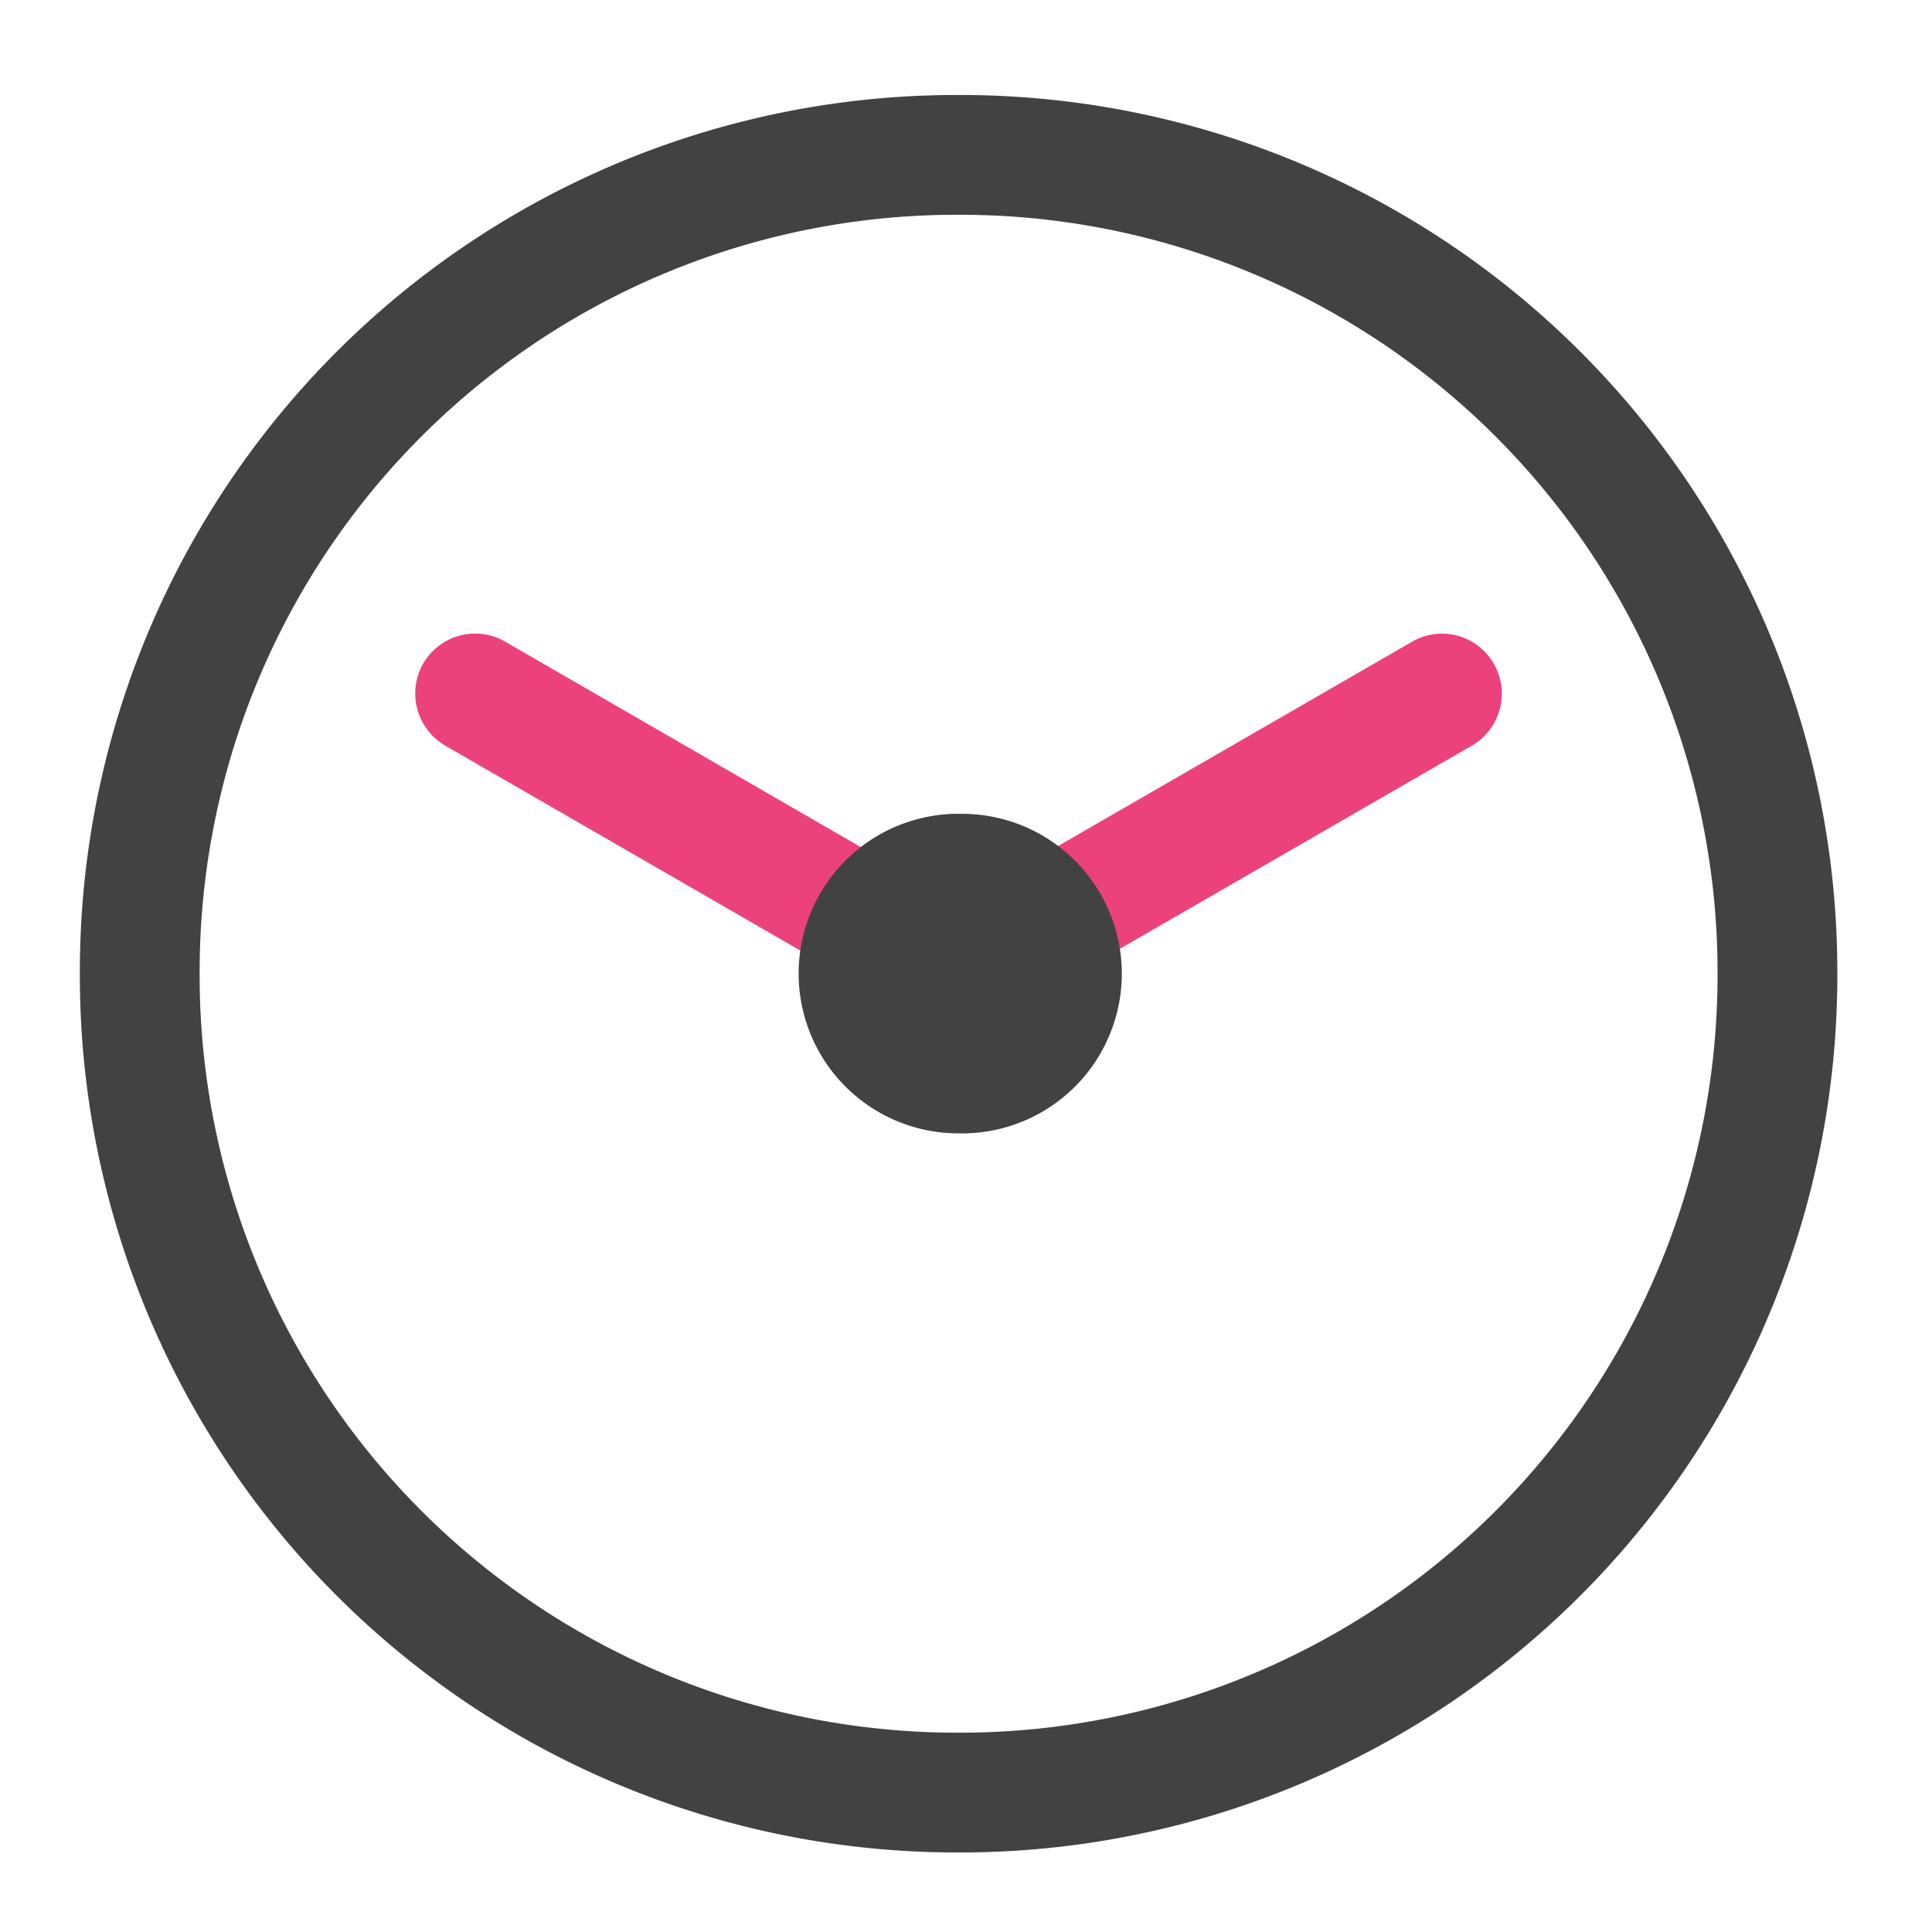 <svg xmlns="http://www.w3.org/2000/svg" width="32" height="32" viewBox="0 0 24 24"><path d="M5.258 8.242a.745.745 0 0 1 1.02-.27l6.011 3.473c.36.203.48.66.274 1.016a.745.745 0 0 1-1.016.273L5.53 9.262a.751.751 0 0 1-.273-1.02zm0 0" fill="#ec407a" fill-opacity=".986"/><path d="M11.906 1.18A10.89 10.89 0 0 0 .992 12.094a10.893 10.893 0 0 0 10.914 10.918 10.896 10.896 0 0 0 10.918-10.918A10.893 10.893 0 0 0 11.906 1.18zm0 1.488a9.408 9.408 0 0 1 9.43 9.426 9.41 9.41 0 0 1-9.43 9.43 9.408 9.408 0 0 1-9.426-9.43 9.404 9.404 0 0 1 9.426-9.426zm0 0" fill="#424242"/><path d="M18.555 8.242a.746.746 0 0 1-.27 1.02l-6.015 3.472a.751.751 0 0 1-1.02-.273.745.745 0 0 1 .273-1.016l6.016-3.472a.74.74 0 0 1 1.016.27zm0 0" fill="#ec407a" fill-opacity=".986"/><path d="M11.906 10.11a1.985 1.985 0 1 1 0 3.969 1.985 1.985 0 0 1 0-3.97zm0 0" fill="#424242"/></svg>